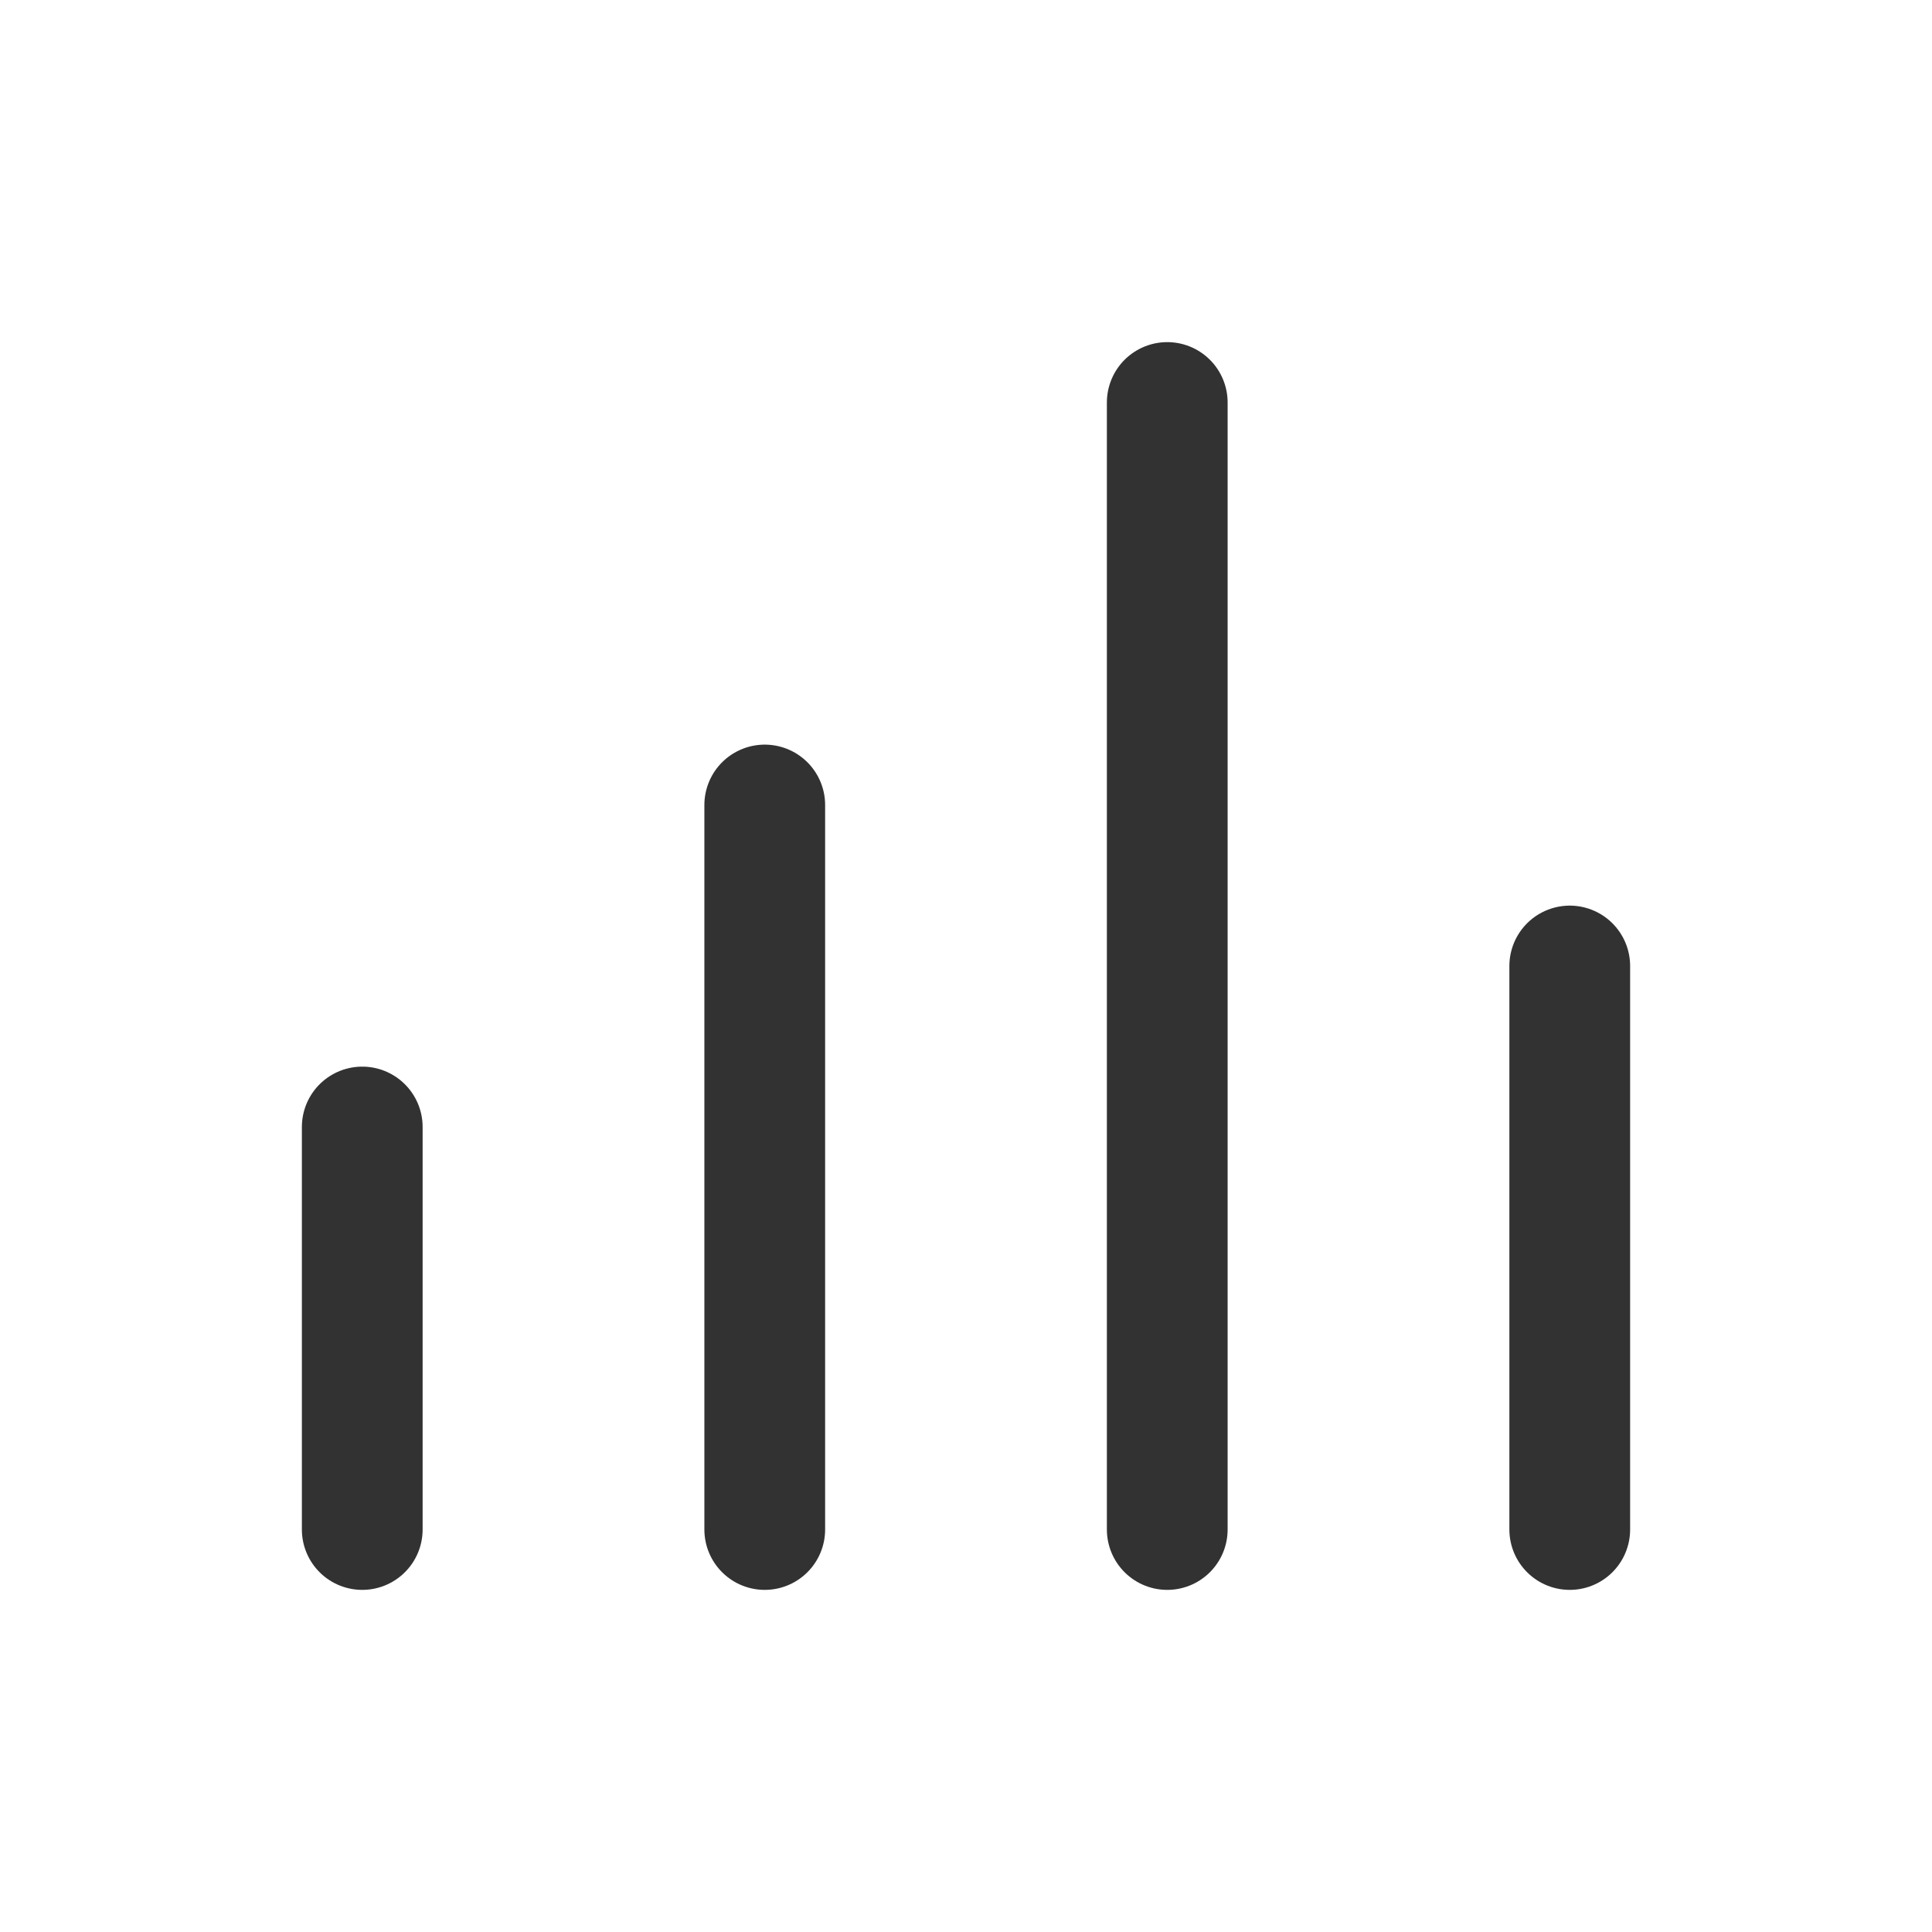 <?xml version="1.0" encoding="UTF-8"?><svg version="1.1" viewBox="0 0 24 24" xmlns="http://www.w3.org/2000/svg" xmlns:xlink="http://www.w3.org/1999/xlink"><!--Generated by IJSVG (https://github.com/iconjar/IJSVG)--><g stroke-linecap="round" stroke-width="1.5" stroke="#323232" fill="none" stroke-linejoin="round"><path d="M4.5,19v-5"></path><path d="M9.5,19v-9"></path><path d="M14.5,19v-14"></path><path d="M19.5,19v-7"></path></g><path fill="none" d="M0,0h24v24h-24Z"></path></svg>